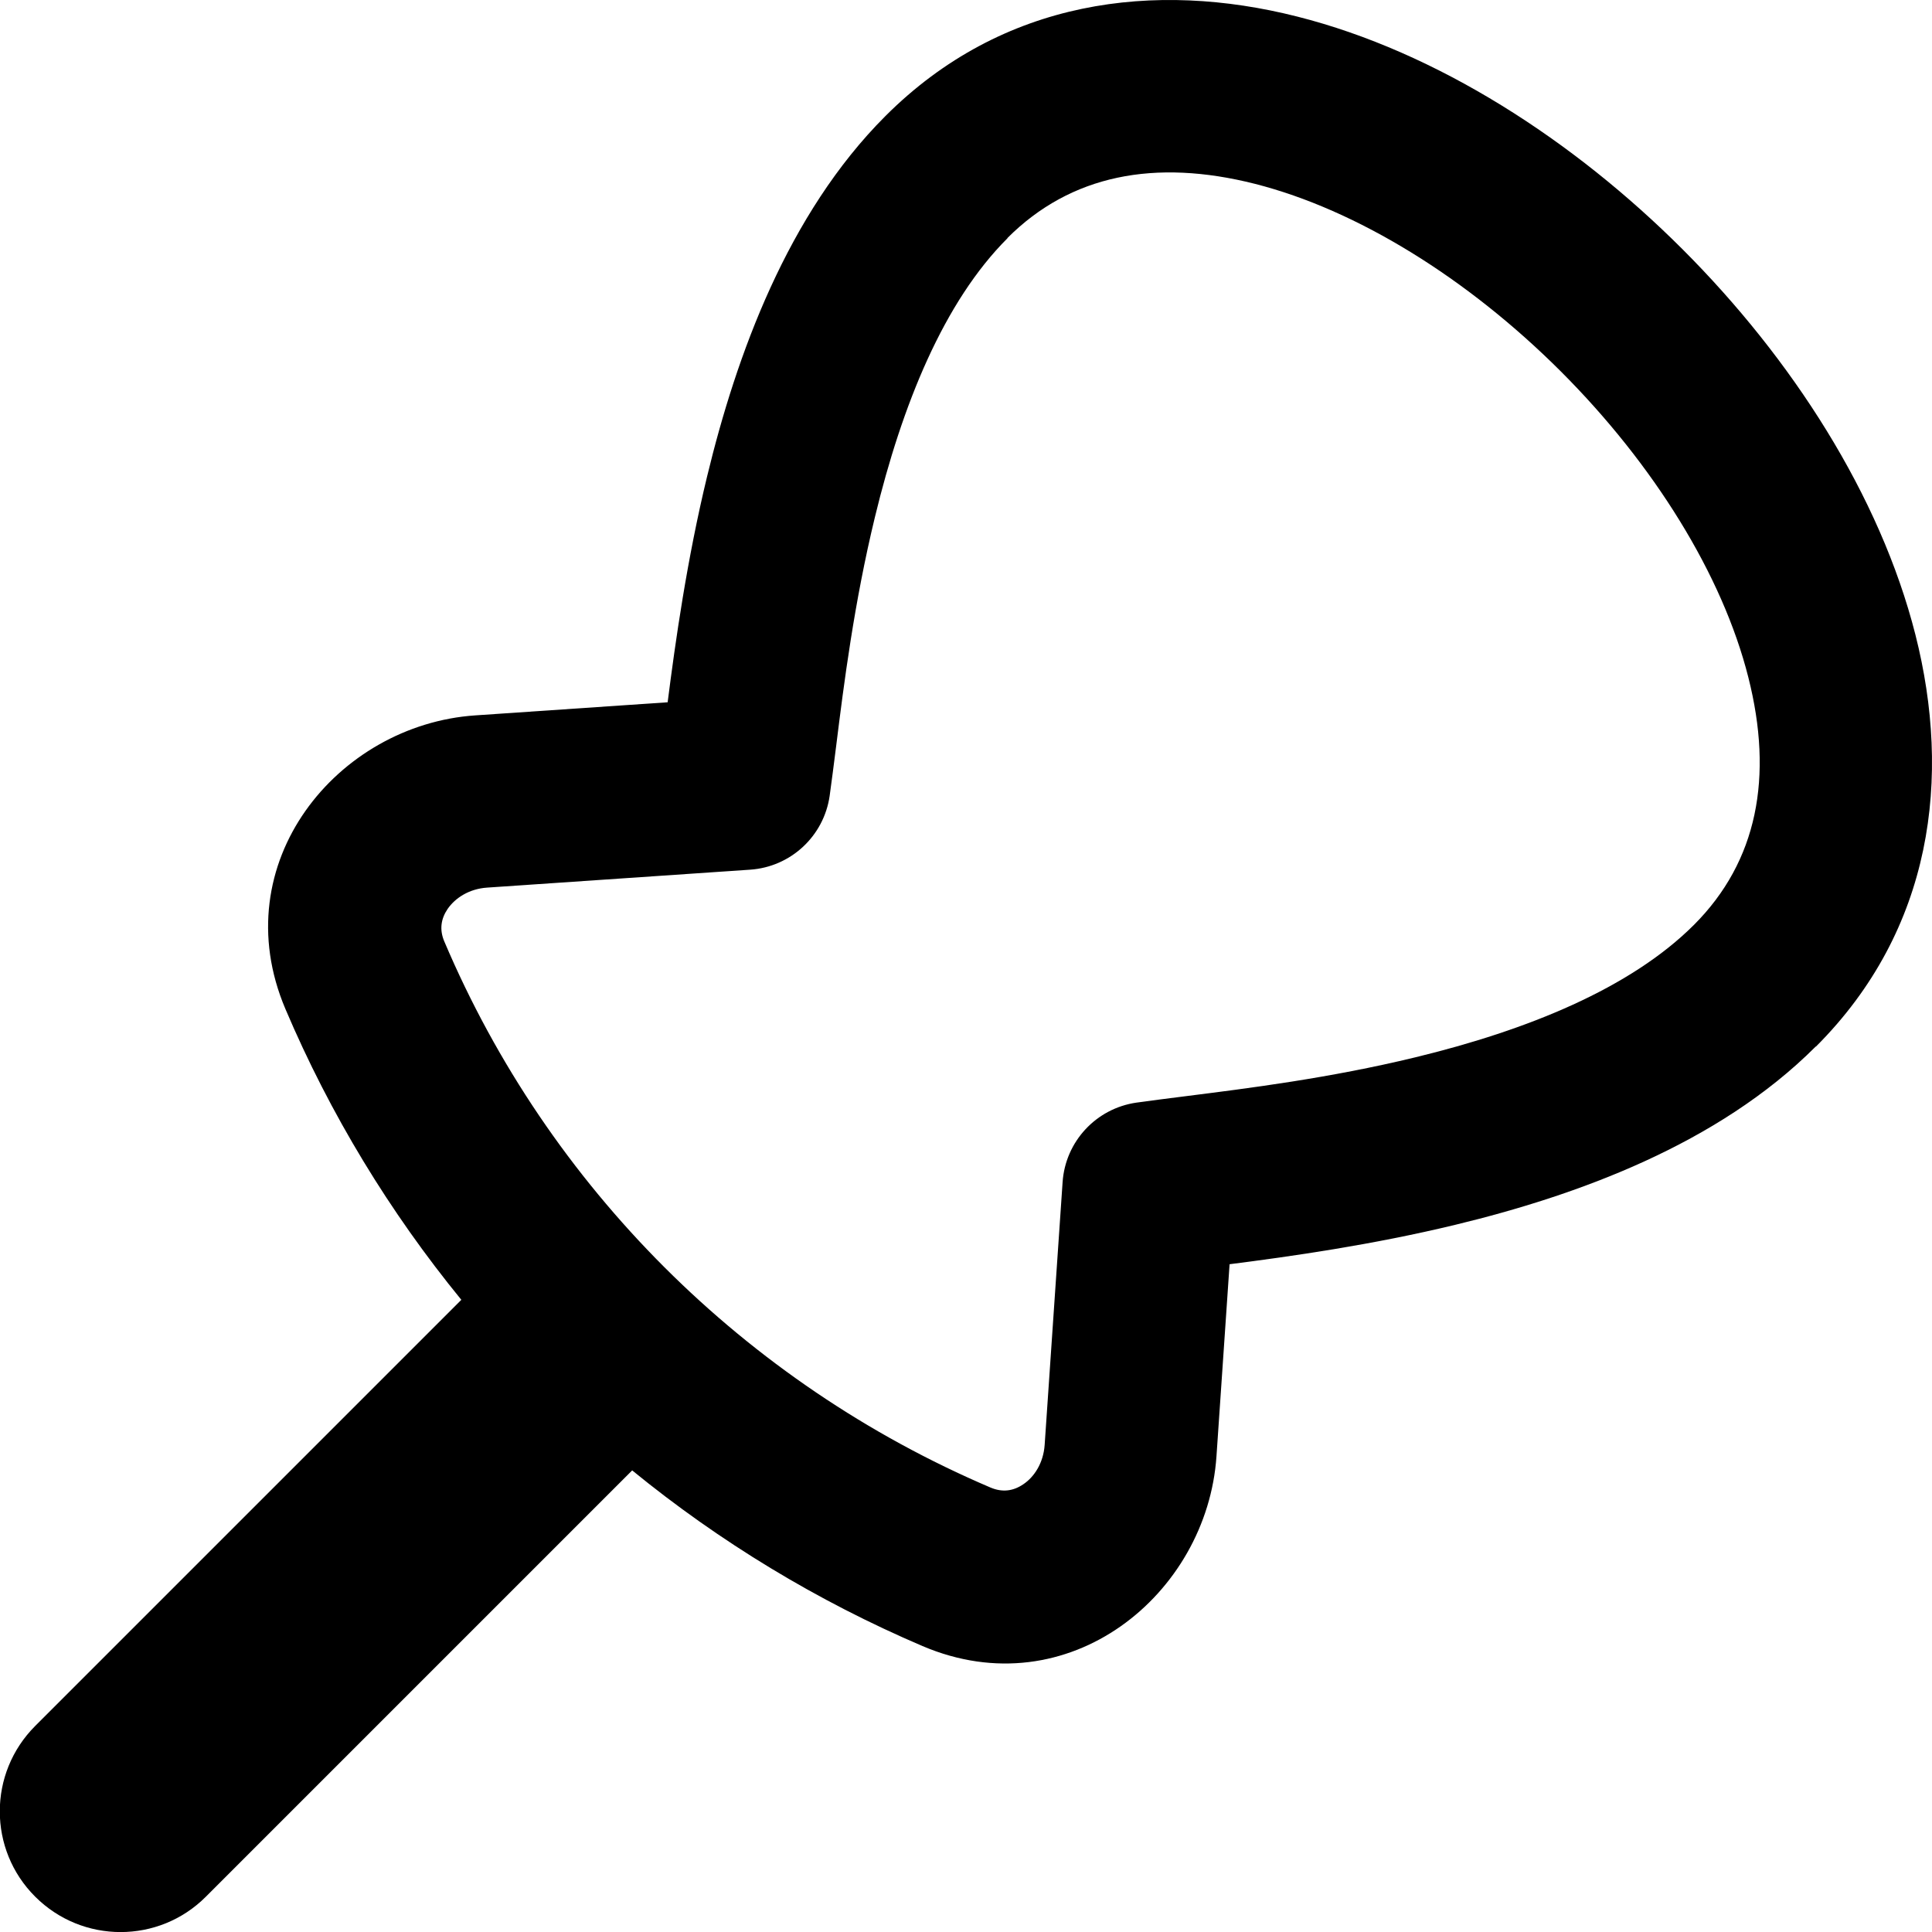 <svg xmlns="http://www.w3.org/2000/svg" fill="none" viewBox="0 0 14 14" id="Pin-1--Streamline-Flex-Remix">
  <desc>
    Pin 1 Streamline Icon: https://streamlinehq.com
  </desc>
  <g id="pin-1--pin-push-thumbtack">
    <path id="Union" fill="#000000" fill-rule="evenodd" d="M7.3 1.725c0.459 -0.459 1.069 -0.576 1.793 -0.393 0.74 0.188 1.541 0.684 2.217 1.359 0.675 0.675 1.172 1.476 1.359 2.217 0.183 0.723 0.066 1.333 -0.393 1.793 -0.461 0.461 -1.208 0.764 -2.021 0.961 -0.623 0.151 -1.21 0.224 -1.66 0.281 -0.133 0.017 -0.254 0.032 -0.36 0.047 -0.292 0.042 -0.515 0.282 -0.535 0.576l-0.13 1.904c-0.009 0.131 -0.075 0.232 -0.154 0.285 -0.073 0.05 -0.152 0.061 -0.239 0.024 -1.778 -0.758 -3.203 -2.18 -3.957 -3.956 -0.037 -0.086 -0.025 -0.165 0.024 -0.237 0.054 -0.078 0.154 -0.145 0.285 -0.154l1.907 -0.13c0.294 -0.02 0.534 -0.243 0.576 -0.535 0.015 -0.106 0.03 -0.227 0.047 -0.36 0.056 -0.45 0.13 -1.037 0.281 -1.66 0.197 -0.814 0.499 -1.56 0.961 -2.021Zm5.859 5.859c0.85 -0.85 0.982 -1.954 0.721 -2.984 -0.257 -1.013 -0.898 -2.004 -1.687 -2.793 -0.789 -0.789 -1.78 -1.431 -2.793 -1.687 -1.03 -0.261 -2.134 -0.129 -2.984 0.721 -0.71 0.71 -1.08 1.734 -1.292 2.611 -0.146 0.603 -0.23 1.197 -0.286 1.637l-1.395 0.095c-0.997 0.068 -1.824 1.069 -1.375 2.127 0.325 0.765 0.757 1.474 1.275 2.108L0.255 12.507c-0.342 0.342 -0.342 0.896 0 1.237 0.342 0.342 0.896 0.342 1.237 0l3.089 -3.089c0.633 0.517 1.341 0.947 2.104 1.273 1.058 0.451 2.062 -0.375 2.13 -1.375l0.095 -1.392c0.44 -0.056 1.034 -0.14 1.637 -0.286 0.877 -0.212 1.901 -0.581 2.611 -1.292Z" clip-rule="evenodd" stroke-width="1"></path>
  </g>
</svg>
